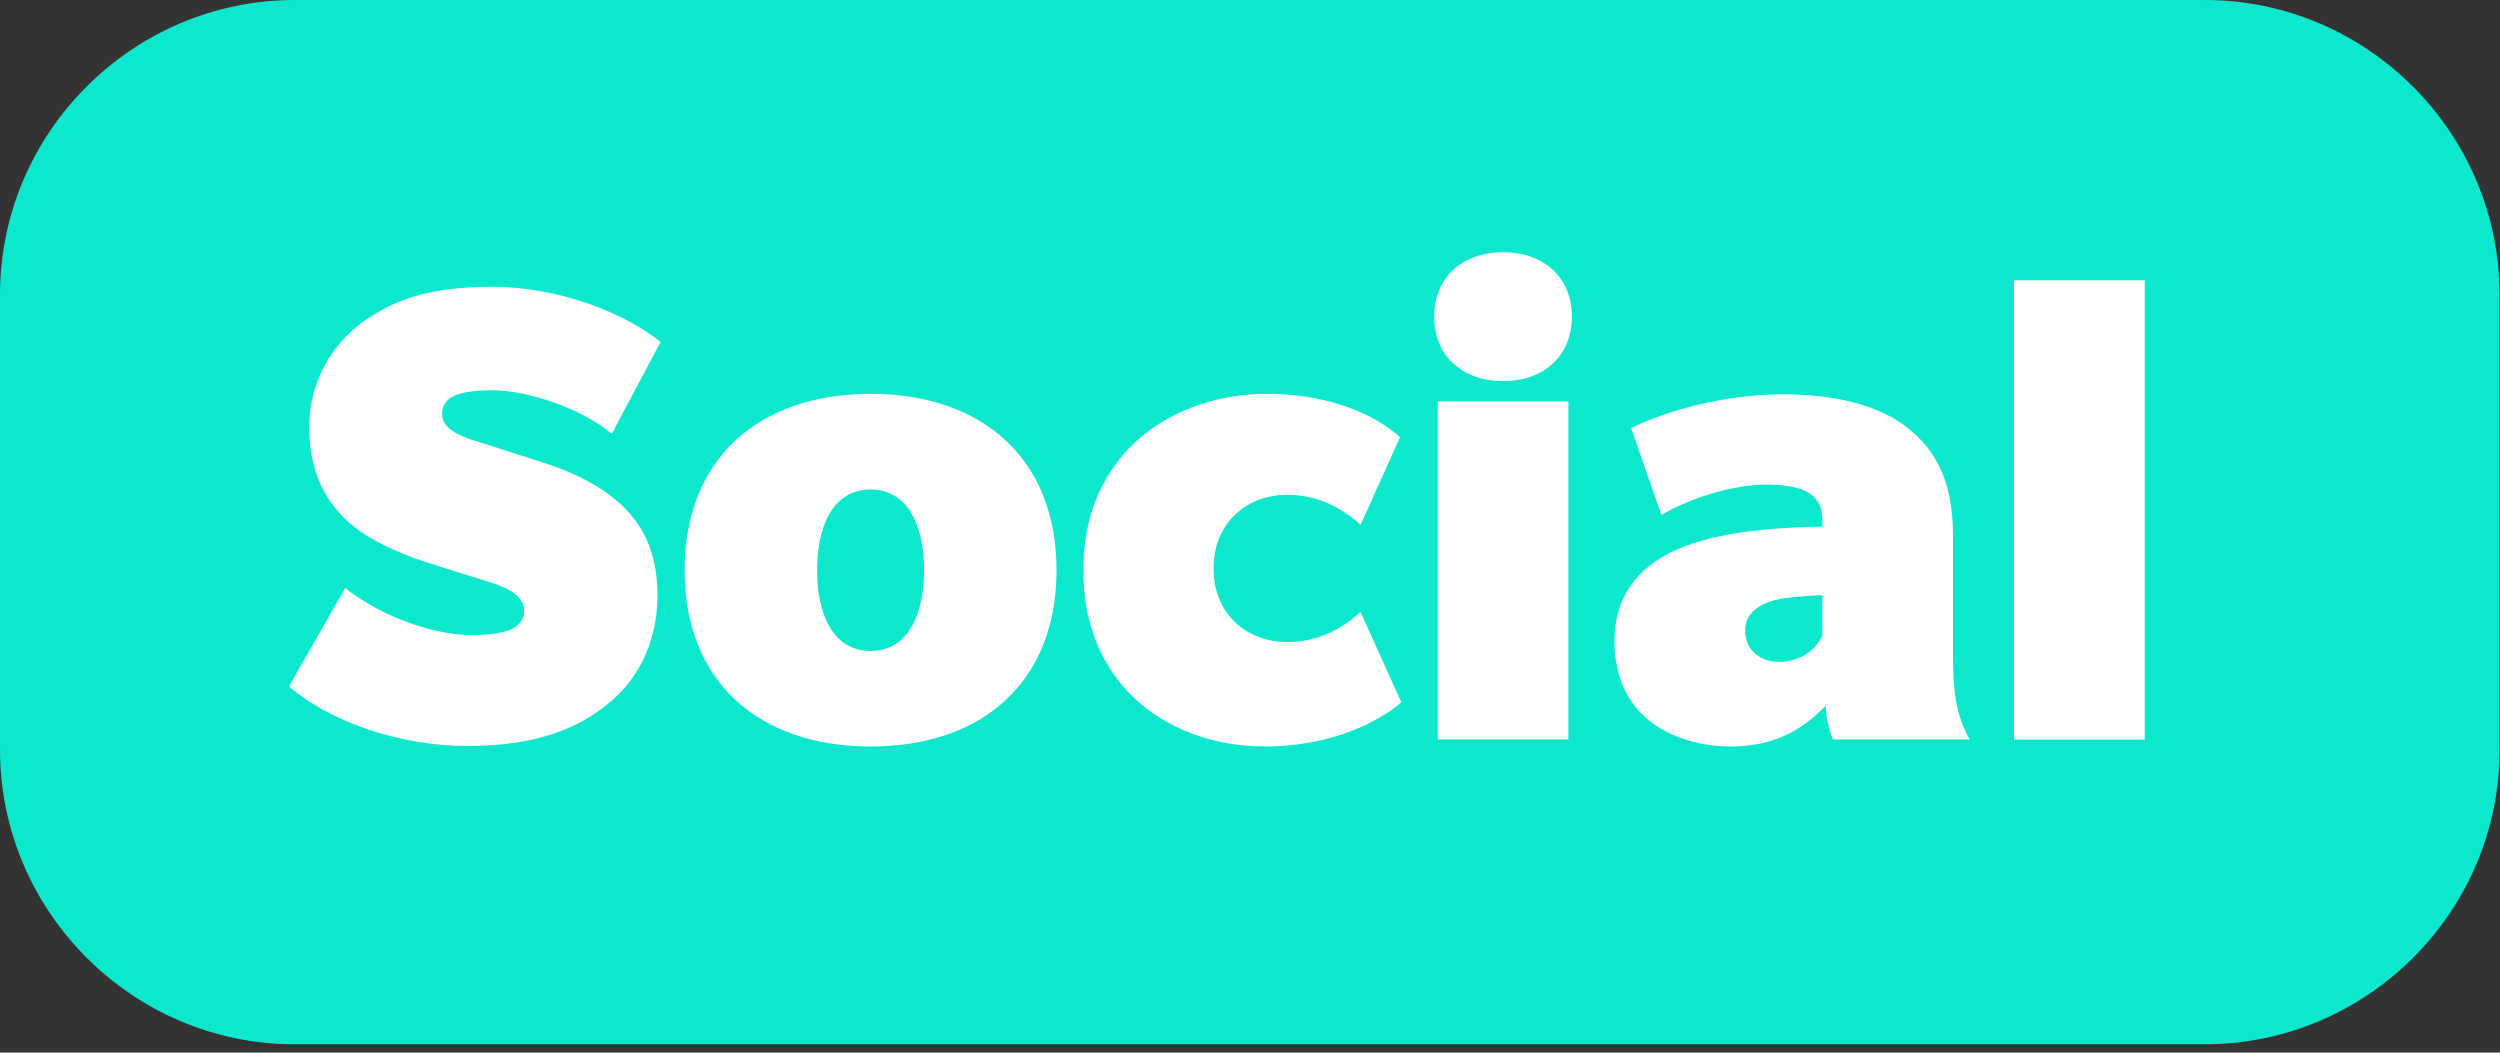 <svg width="57" height="24" viewBox="0 0 57 24" fill="none" xmlns="http://www.w3.org/2000/svg">
<rect x="0" y="0" width="57" height="24" fill="#333333" stroke="none"/>
<path d="M50.27 23.81H6.72C3.02 23.81 0 20.78 0 17.09V6.72C0 3.02 3.03 0 6.72 0H50.27C53.97 0 56.99 3.03 56.99 6.72V17.09C57 20.78 53.97 23.81 50.27 23.81Z" fill="#0CE8CD"/>
<path d="M13.95 9.889C13.25 9.309 12.03 8.899 11.23 8.899C10.43 8.899 10.08 9.059 10.08 9.439C10.08 9.819 10.59 9.969 10.83 10.049C11.07 10.129 12.25 10.499 12.57 10.609C12.89 10.719 13.48 10.949 13.98 11.349C14.48 11.749 14.99 12.369 14.99 13.569C14.99 14.769 14.45 15.589 13.82 16.079C13.2 16.579 12.27 17.009 10.67 17.009C9.07 17.009 7.48 16.429 6.59 15.649L7.87 13.409C8.77 14.109 9.95 14.479 10.75 14.479C11.55 14.479 11.95 14.319 11.95 13.919C11.95 13.519 11.39 13.339 11.09 13.249C10.79 13.159 9.87 12.869 9.63 12.789C9.39 12.709 8.65 12.449 8.11 12.039C7.57 11.619 7.05 10.939 7.05 9.739C7.05 8.539 7.74 7.689 8.36 7.279C8.98 6.869 9.7 6.539 11.23 6.539C12.76 6.539 14.27 7.149 15.06 7.799L13.95 9.889Z" fill="white"/>
<path d="M19.849 17.02C17.309 17.02 15.609 15.55 15.609 13.001C15.609 10.45 17.309 8.98 19.849 8.98C22.389 8.98 24.089 10.45 24.089 13.001C24.089 15.55 22.399 17.02 19.849 17.02ZM19.849 11.161C18.969 11.161 18.629 12.04 18.629 13.001C18.629 13.96 18.969 14.841 19.849 14.841C20.729 14.841 21.069 13.96 21.069 13.001C21.069 12.04 20.729 11.161 19.849 11.161Z" fill="white"/>
<path d="M31.95 16.011C31.95 16.011 30.89 17.02 28.83 17.02C26.76 17.02 24.7 15.72 24.7 13.001C24.7 10.28 26.8 8.98 28.88 8.98C30.96 8.98 31.92 9.97 31.92 9.97L31.02 11.97C30.86 11.81 30.25 11.28 29.35 11.28C28.45 11.28 27.67 11.9 27.67 12.96C27.67 14.021 28.45 14.64 29.35 14.64C30.25 14.64 30.85 14.111 31.02 13.95L31.95 16.011Z" fill="white"/>
<path d="M34.27 8.69C33.36 8.69 32.7 8.13 32.7 7.22C32.7 6.31 33.36 5.75 34.27 5.75C35.18 5.75 35.84 6.31 35.84 7.22C35.84 8.13 35.18 8.69 34.27 8.69ZM32.78 16.86V9.15H35.76V16.86H32.78Z" fill="white"/>
<path d="M41.79 16.86C41.79 16.86 41.63 16.49 41.63 16.09C41.23 16.49 40.62 17.02 39.469 17.02C38.319 17.02 36.81 16.46 36.81 14.62C36.81 12.78 38.539 12.36 39.34 12.2C40.139 12.04 41.15 12.01 41.55 12.01V11.85C41.55 11.21 41.02 11.05 40.27 11.05C39.52 11.05 38.54 11.35 37.88 11.74L37.19 9.76C37.99 9.36 39.35 8.99 40.63 8.99C41.91 8.99 42.87 9.26 43.5 9.76C44.12 10.26 44.529 10.94 44.529 12.22V14.94C44.529 15.74 44.59 16.3 44.91 16.86H41.79ZM41.55 13.57C41.55 13.57 40.96 13.59 40.62 13.65C40.28 13.71 39.79 13.89 39.79 14.37C39.79 14.85 40.16 15.09 40.56 15.09C40.96 15.09 41.39 14.88 41.55 14.48V13.57Z" fill="white"/>
<path d="M45.92 16.861V6.391H48.9V16.861H45.92Z" fill="white"/>
</svg>
